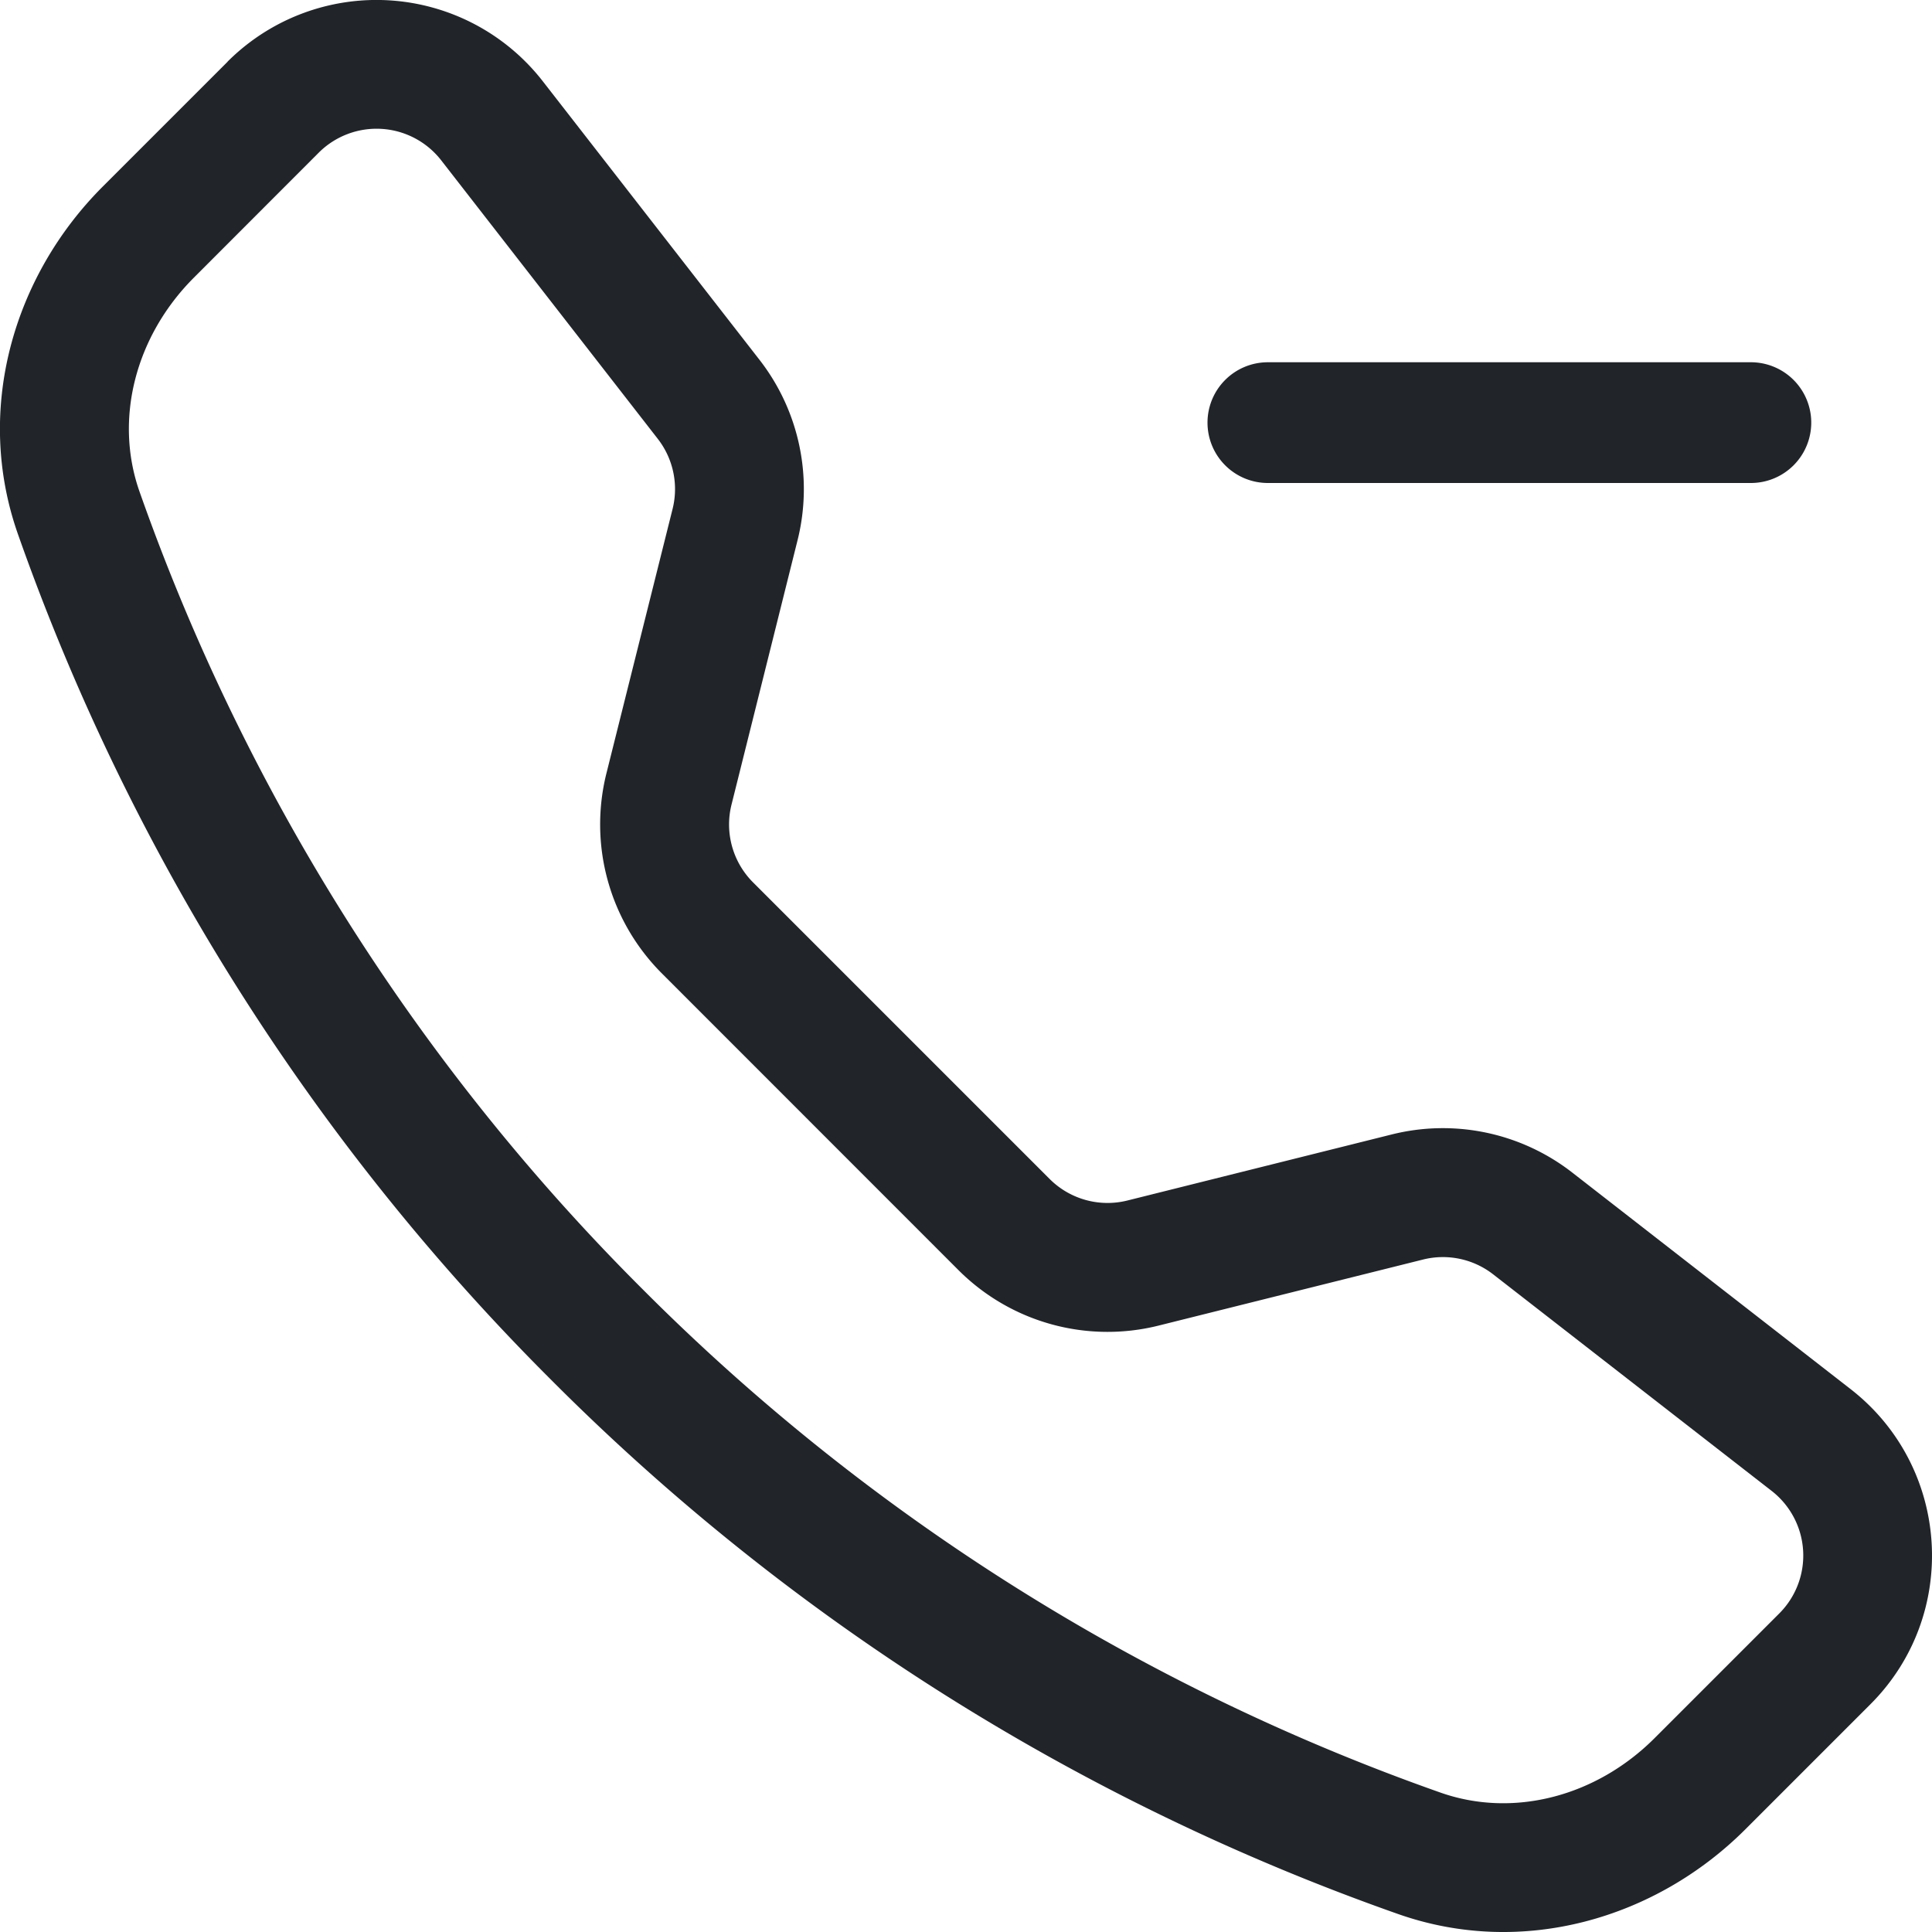 <svg xmlns="http://www.w3.org/2000/svg" width="16" height="16" fill="none" viewBox="0 0 16 16">
  <path fill="#212529" fill-rule="evenodd" d="M10 3.5a.5.5 0 0 1 .5-.5h4a.5.5 0 0 1 0 1h-4a.5.5 0 0 1-.5-.5Z" clip-rule="evenodd"/>
  <path fill="#212529" d="M3.654 1.328a.678.678 0 0 0-1.015-.063L1.605 2.3c-.483.484-.661 1.169-.45 1.77a17.568 17.568 0 0 0 4.168 6.608 17.569 17.569 0 0 0 6.608 4.168c.601.211 1.286.033 1.77-.45l1.034-1.034a.678.678 0 0 0-.063-1.015l-2.307-1.794a.678.678 0 0 0-.58-.122l-2.19.547a1.745 1.745 0 0 1-1.657-.459L5.482 8.062a1.745 1.745 0 0 1-.46-1.657l.548-2.19a.678.678 0 0 0-.122-.58L3.654 1.328ZM1.884.511a1.745 1.745 0 0 1 2.612.163L6.29 2.98c.329.423.445.974.315 1.494l-.547 2.19a.678.678 0 0 0 .178.643l2.457 2.457a.678.678 0 0 0 .644.178l2.189-.547a1.745 1.745 0 0 1 1.494.315l2.306 1.794c.829.645.905 1.87.163 2.611l-1.034 1.034c-.74.74-1.846 1.065-2.877.702a18.634 18.634 0 0 1-7.01-4.42 18.634 18.634 0 0 1-4.42-7.009c-.362-1.03-.037-2.137.703-2.877L1.885.511Z"/>
</svg>

